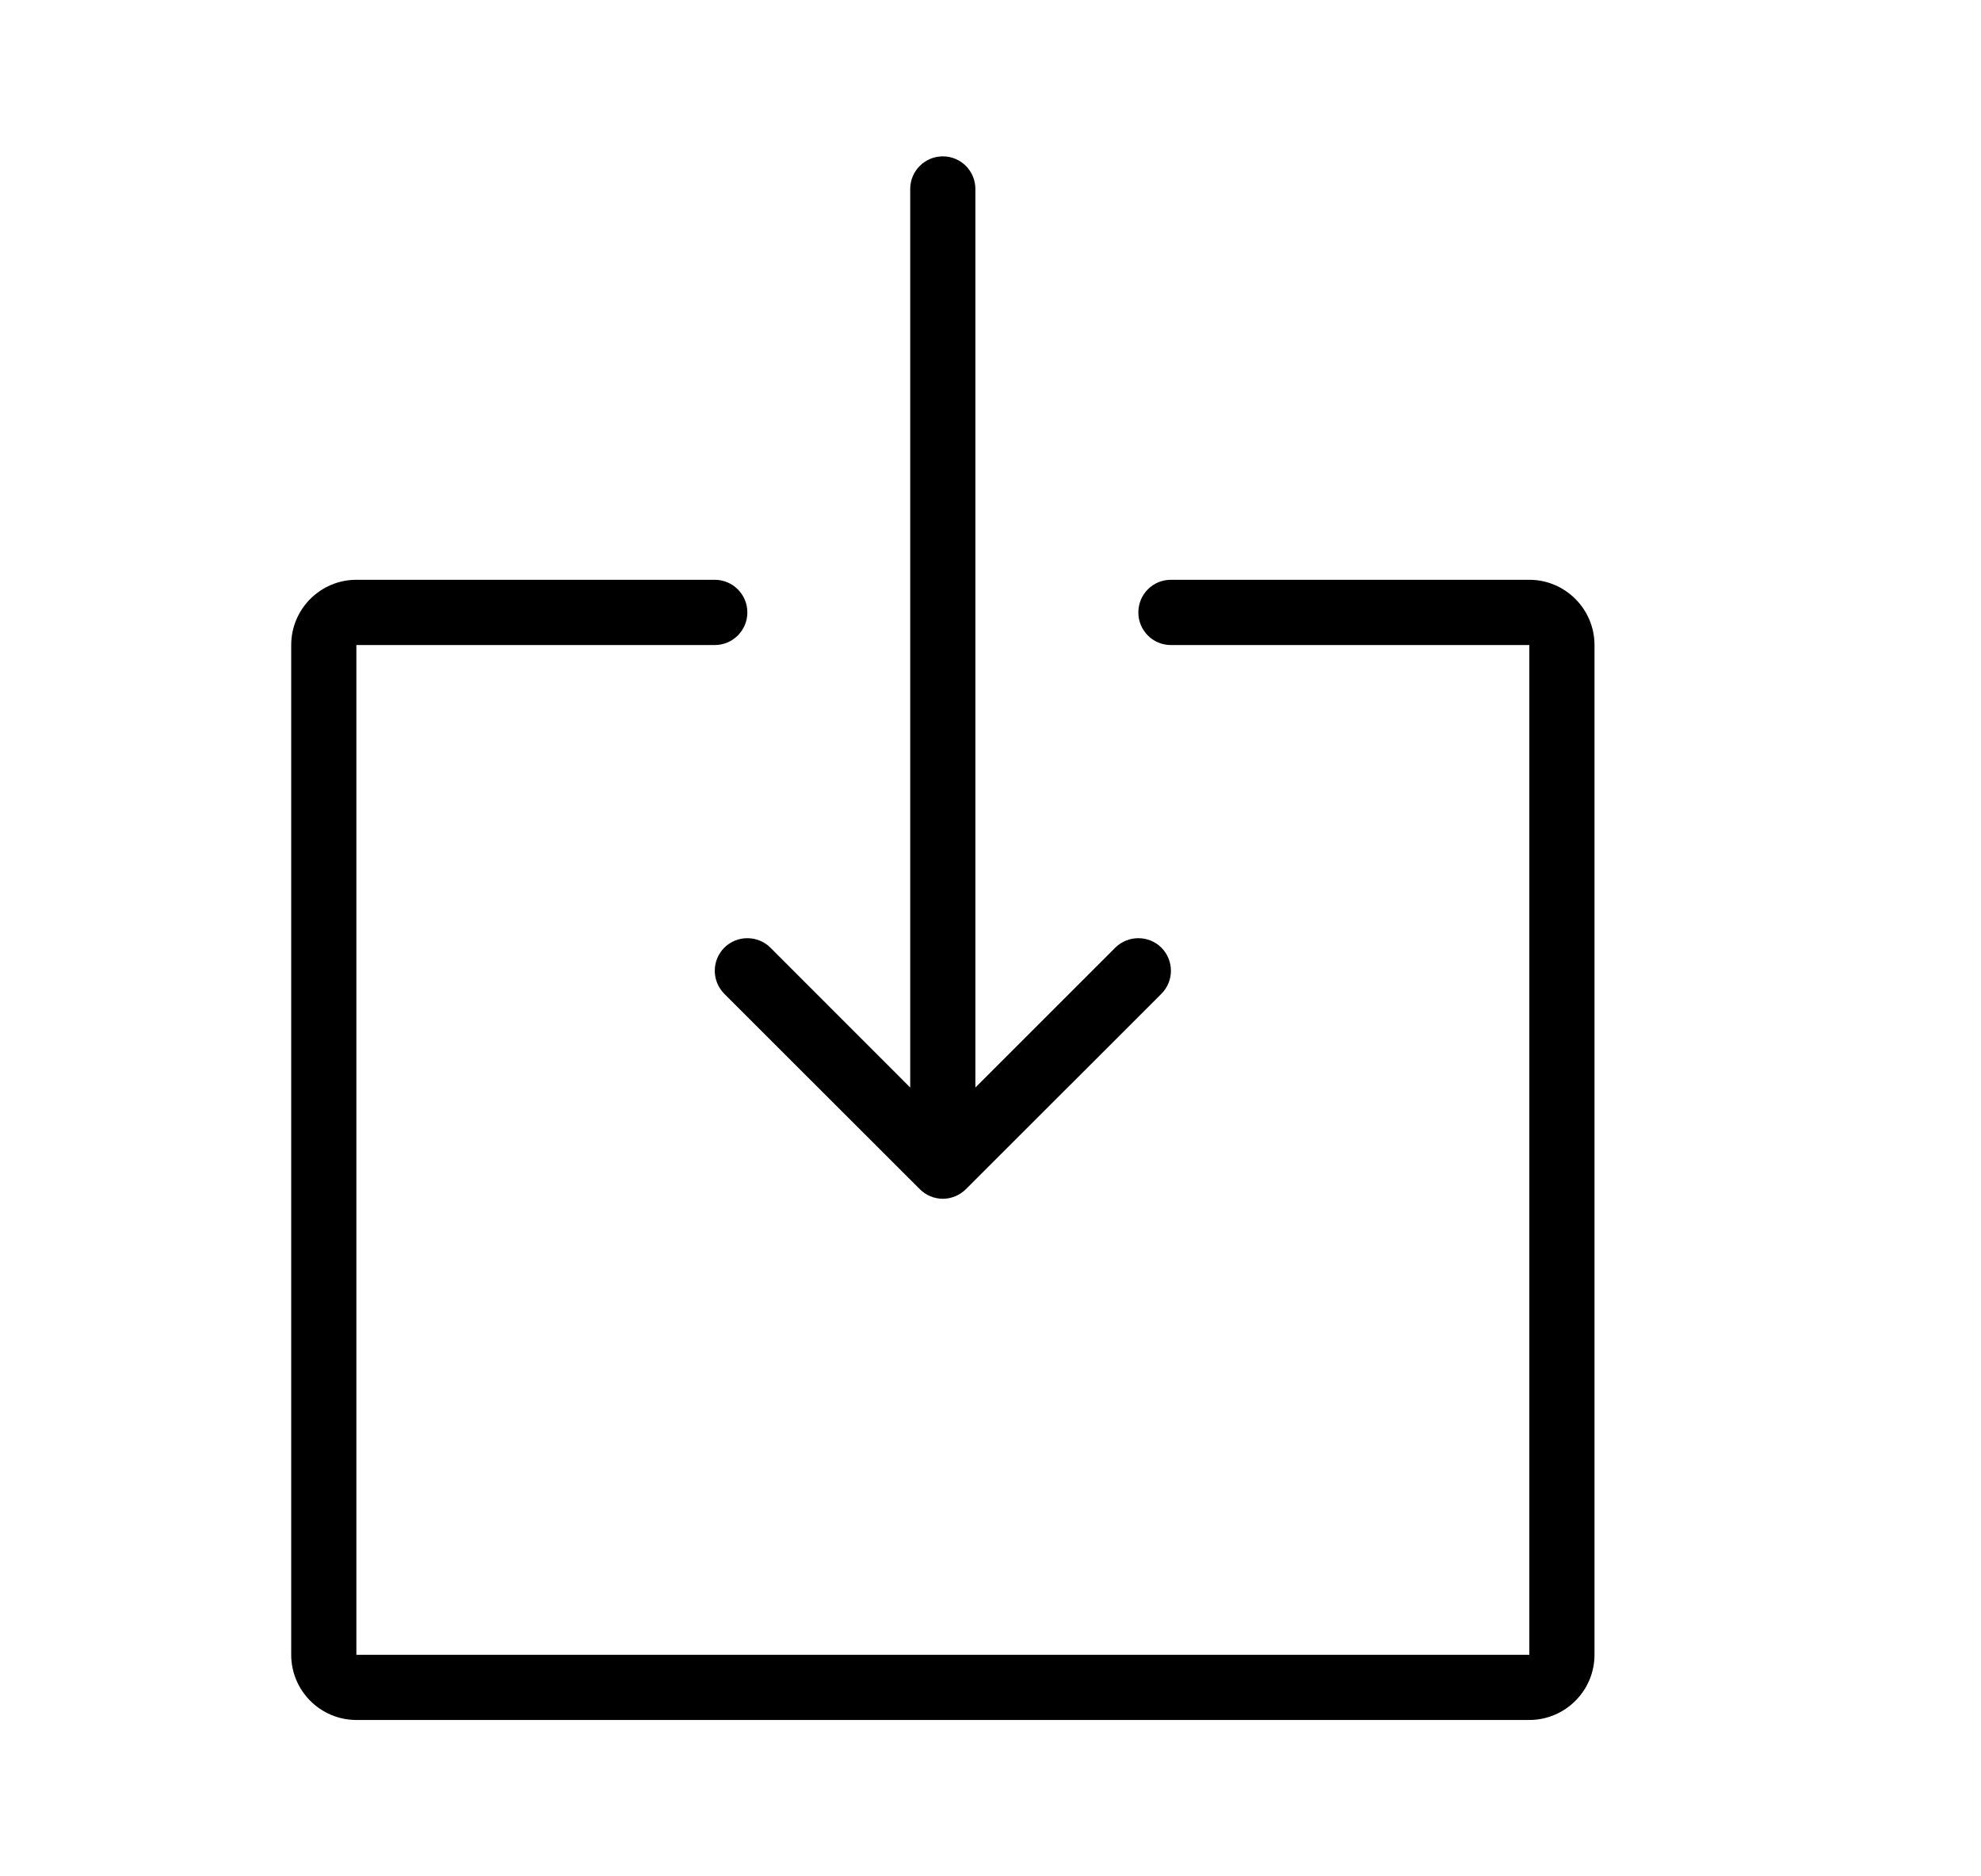 <svg width="19" height="18" viewBox="0 0 19 18" fill="currentColor" xmlns="http://www.w3.org/2000/svg">
<path fill-rule="evenodd" clip-rule="evenodd" d="M14.668 16.5H3.418C3.073 16.5 2.793 16.219 2.793 15.875V6.188C2.793 5.843 3.073 5.562 3.418 5.562H6.855C7.028 5.562 7.168 5.702 7.168 5.875C7.168 6.048 7.028 6.188 6.855 6.188H3.418V15.875H14.668V6.188H11.23C11.057 6.188 10.918 6.048 10.918 5.875C10.918 5.702 11.057 5.562 11.23 5.562H14.668C15.012 5.562 15.293 5.843 15.293 6.188V15.875C15.293 16.219 15.012 16.5 14.668 16.5ZM11.139 9.534L9.264 11.408C9.235 11.437 9.2 11.46 9.162 11.476C9.124 11.492 9.083 11.5 9.043 11.5C9.002 11.5 8.962 11.492 8.923 11.476C8.885 11.46 8.851 11.437 8.822 11.408L6.947 9.534C6.825 9.411 6.825 9.214 6.947 9.091C7.069 8.97 7.267 8.97 7.389 9.091L8.73 10.433V1.813C8.73 1.64 8.87 1.5 9.043 1.5C9.216 1.5 9.355 1.64 9.355 1.813V10.433L10.697 9.091C10.819 8.97 11.017 8.97 11.139 9.091C11.261 9.214 11.261 9.411 11.139 9.534Z" fill="currentColor"/>
</svg>
